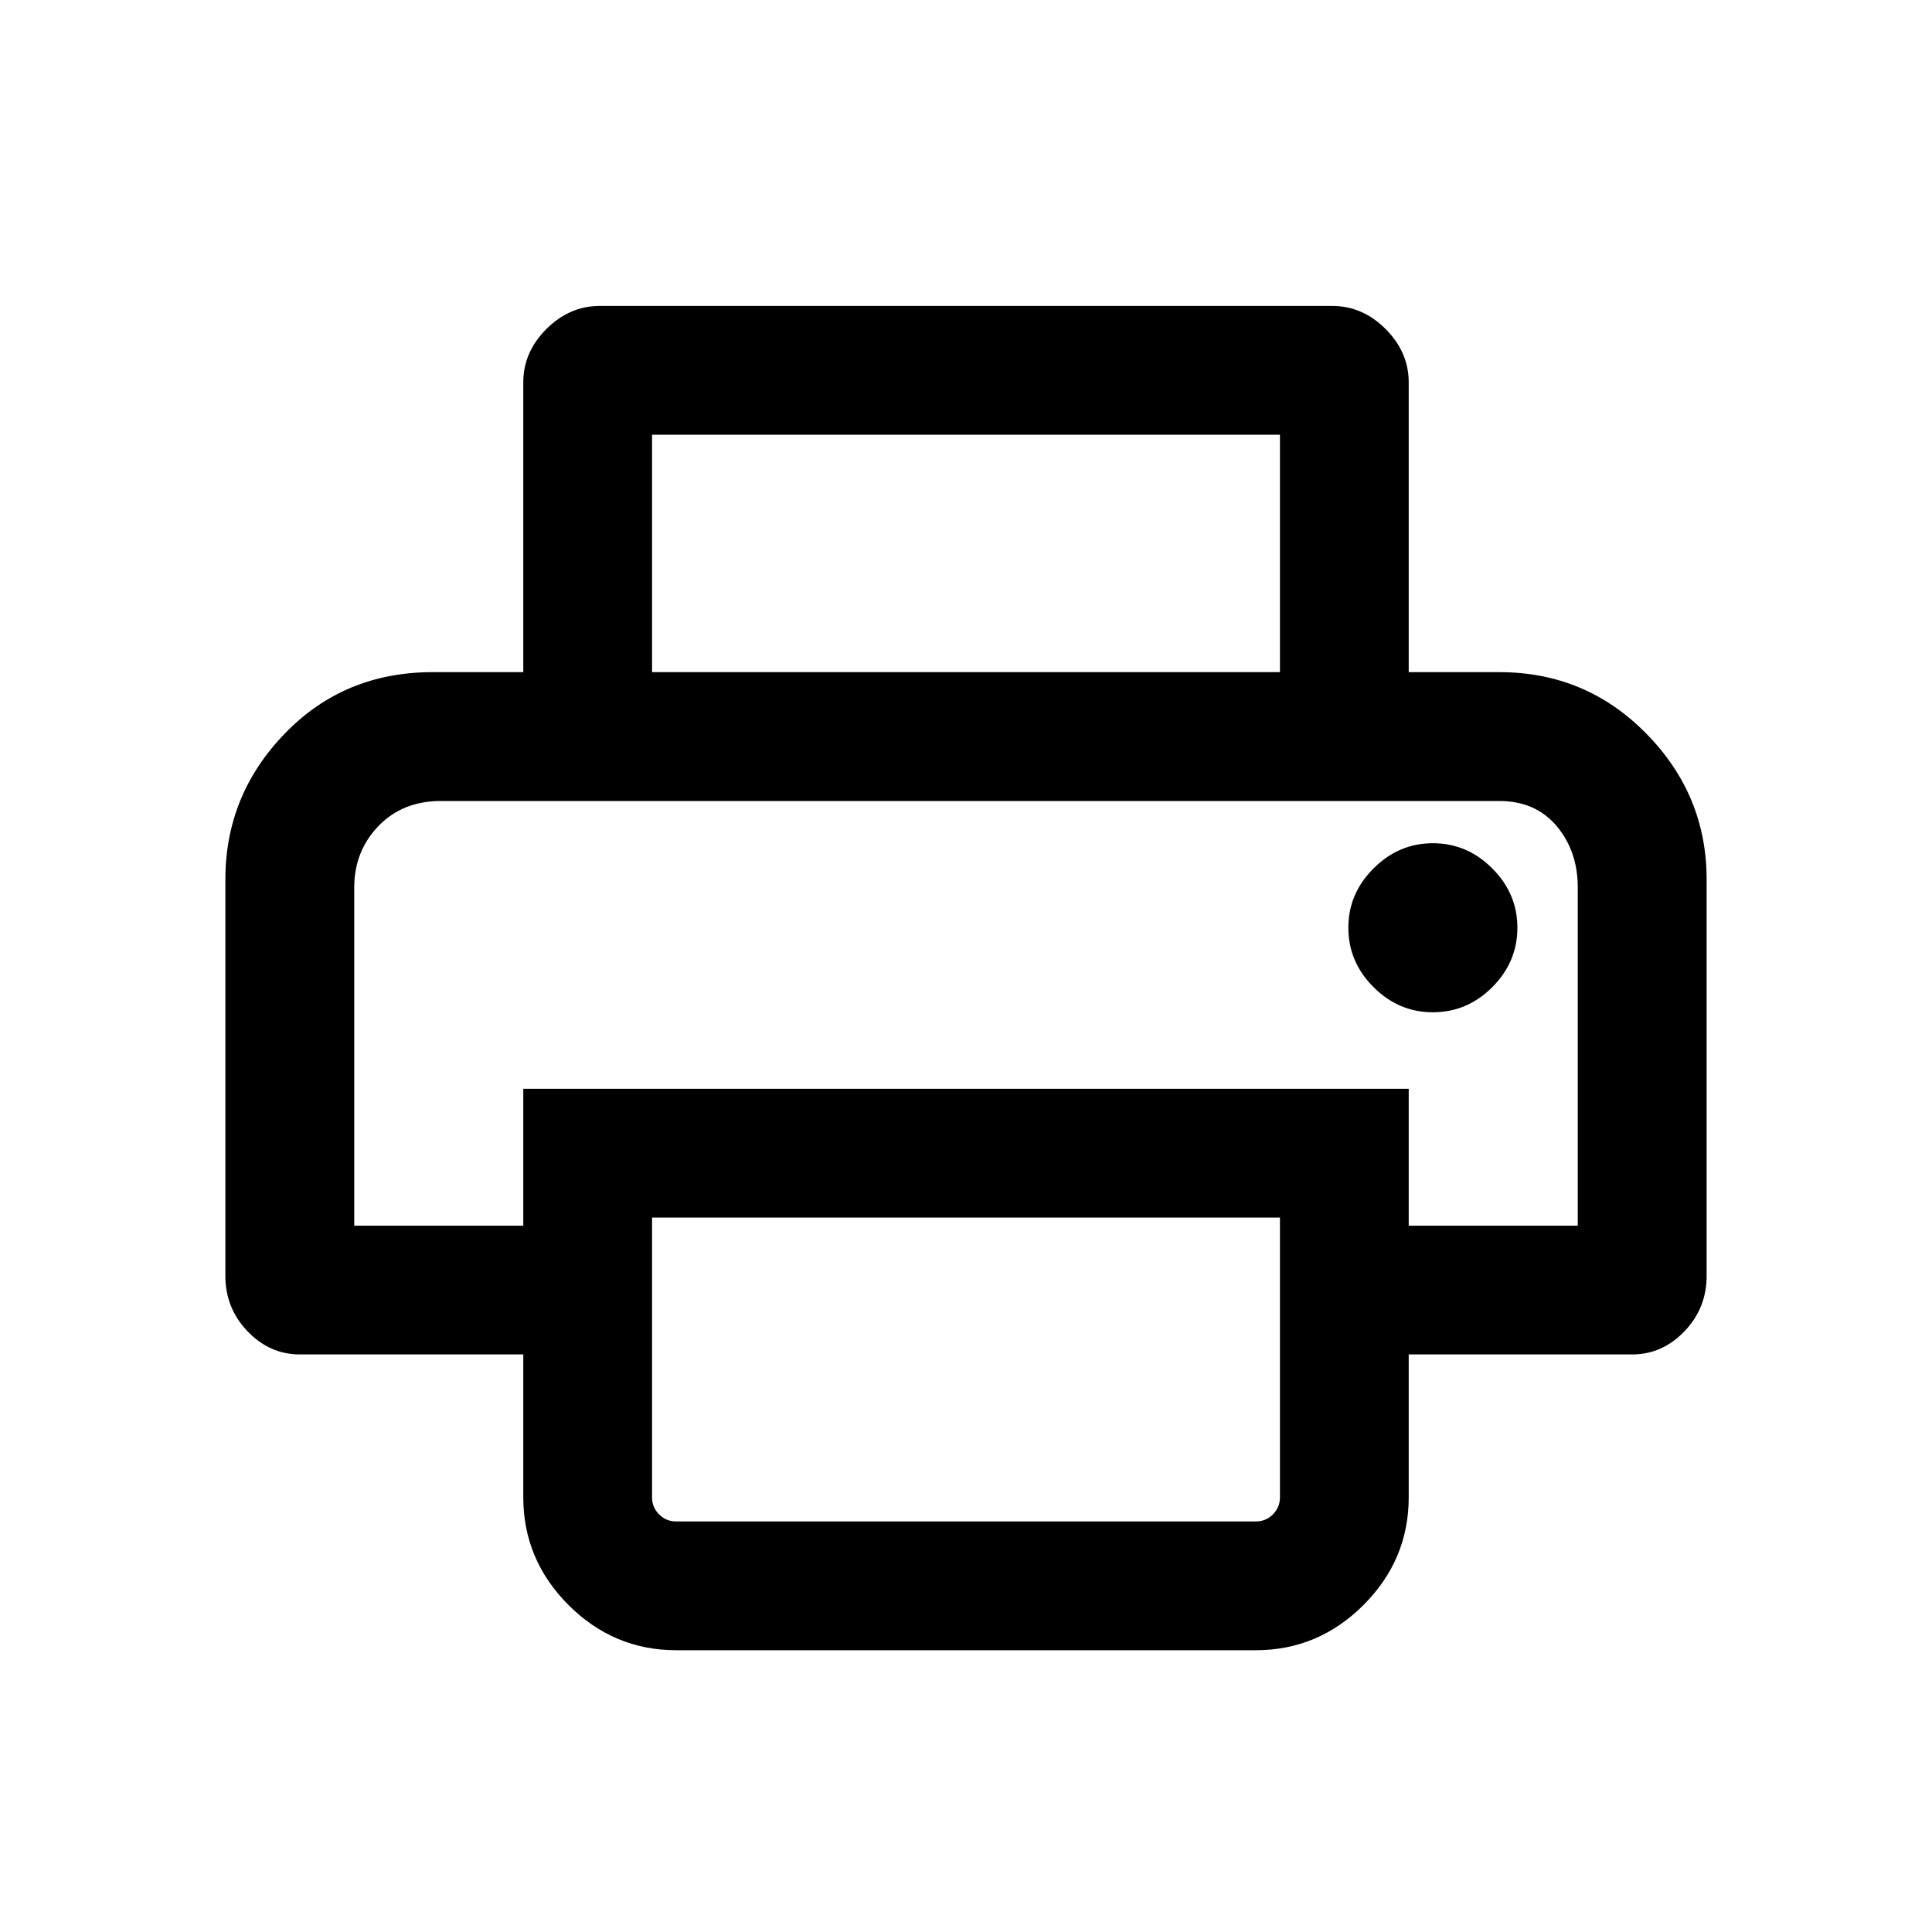 <svg xmlns="http://www.w3.org/2000/svg" height="20" width="20"><path d="M13.25 6.958V4.5H6.75V6.958H5.417V3.958Q5.417 3.646 5.656 3.406Q5.896 3.167 6.208 3.167H13.792Q14.104 3.167 14.344 3.406Q14.583 3.646 14.583 3.958V6.958ZM3.667 8.292Q3.667 8.292 3.917 8.292Q4.167 8.292 4.562 8.292H15.521Q15.896 8.292 16.115 8.292Q16.333 8.292 16.333 8.292H14.417H5.583ZM14.833 10.479Q15.188 10.479 15.448 10.219Q15.708 9.958 15.708 9.604Q15.708 9.25 15.448 8.99Q15.188 8.729 14.833 8.729Q14.479 8.729 14.219 8.99Q13.958 9.25 13.958 9.604Q13.958 9.958 14.219 10.219Q14.479 10.479 14.833 10.479ZM7 15.75H13Q13.104 15.75 13.177 15.677Q13.25 15.604 13.25 15.5V12.604H6.75V15.5Q6.75 15.604 6.823 15.677Q6.896 15.75 7 15.75ZM7 17.083Q6.354 17.083 5.885 16.615Q5.417 16.146 5.417 15.5V14.021H3.104Q2.792 14.021 2.562 13.781Q2.333 13.542 2.333 13.208V9.104Q2.333 8.229 2.948 7.594Q3.562 6.958 4.479 6.958H15.521Q16.417 6.958 17.042 7.594Q17.667 8.229 17.667 9.104V13.208Q17.667 13.542 17.438 13.781Q17.208 14.021 16.896 14.021H14.583V15.5Q14.583 16.146 14.115 16.615Q13.646 17.083 13 17.083ZM16.333 12.688V9.188Q16.333 8.812 16.115 8.552Q15.896 8.292 15.521 8.292H4.562Q4.167 8.292 3.917 8.552Q3.667 8.812 3.667 9.188V12.688H5.417V11.271H14.583V12.688Z"/></svg>